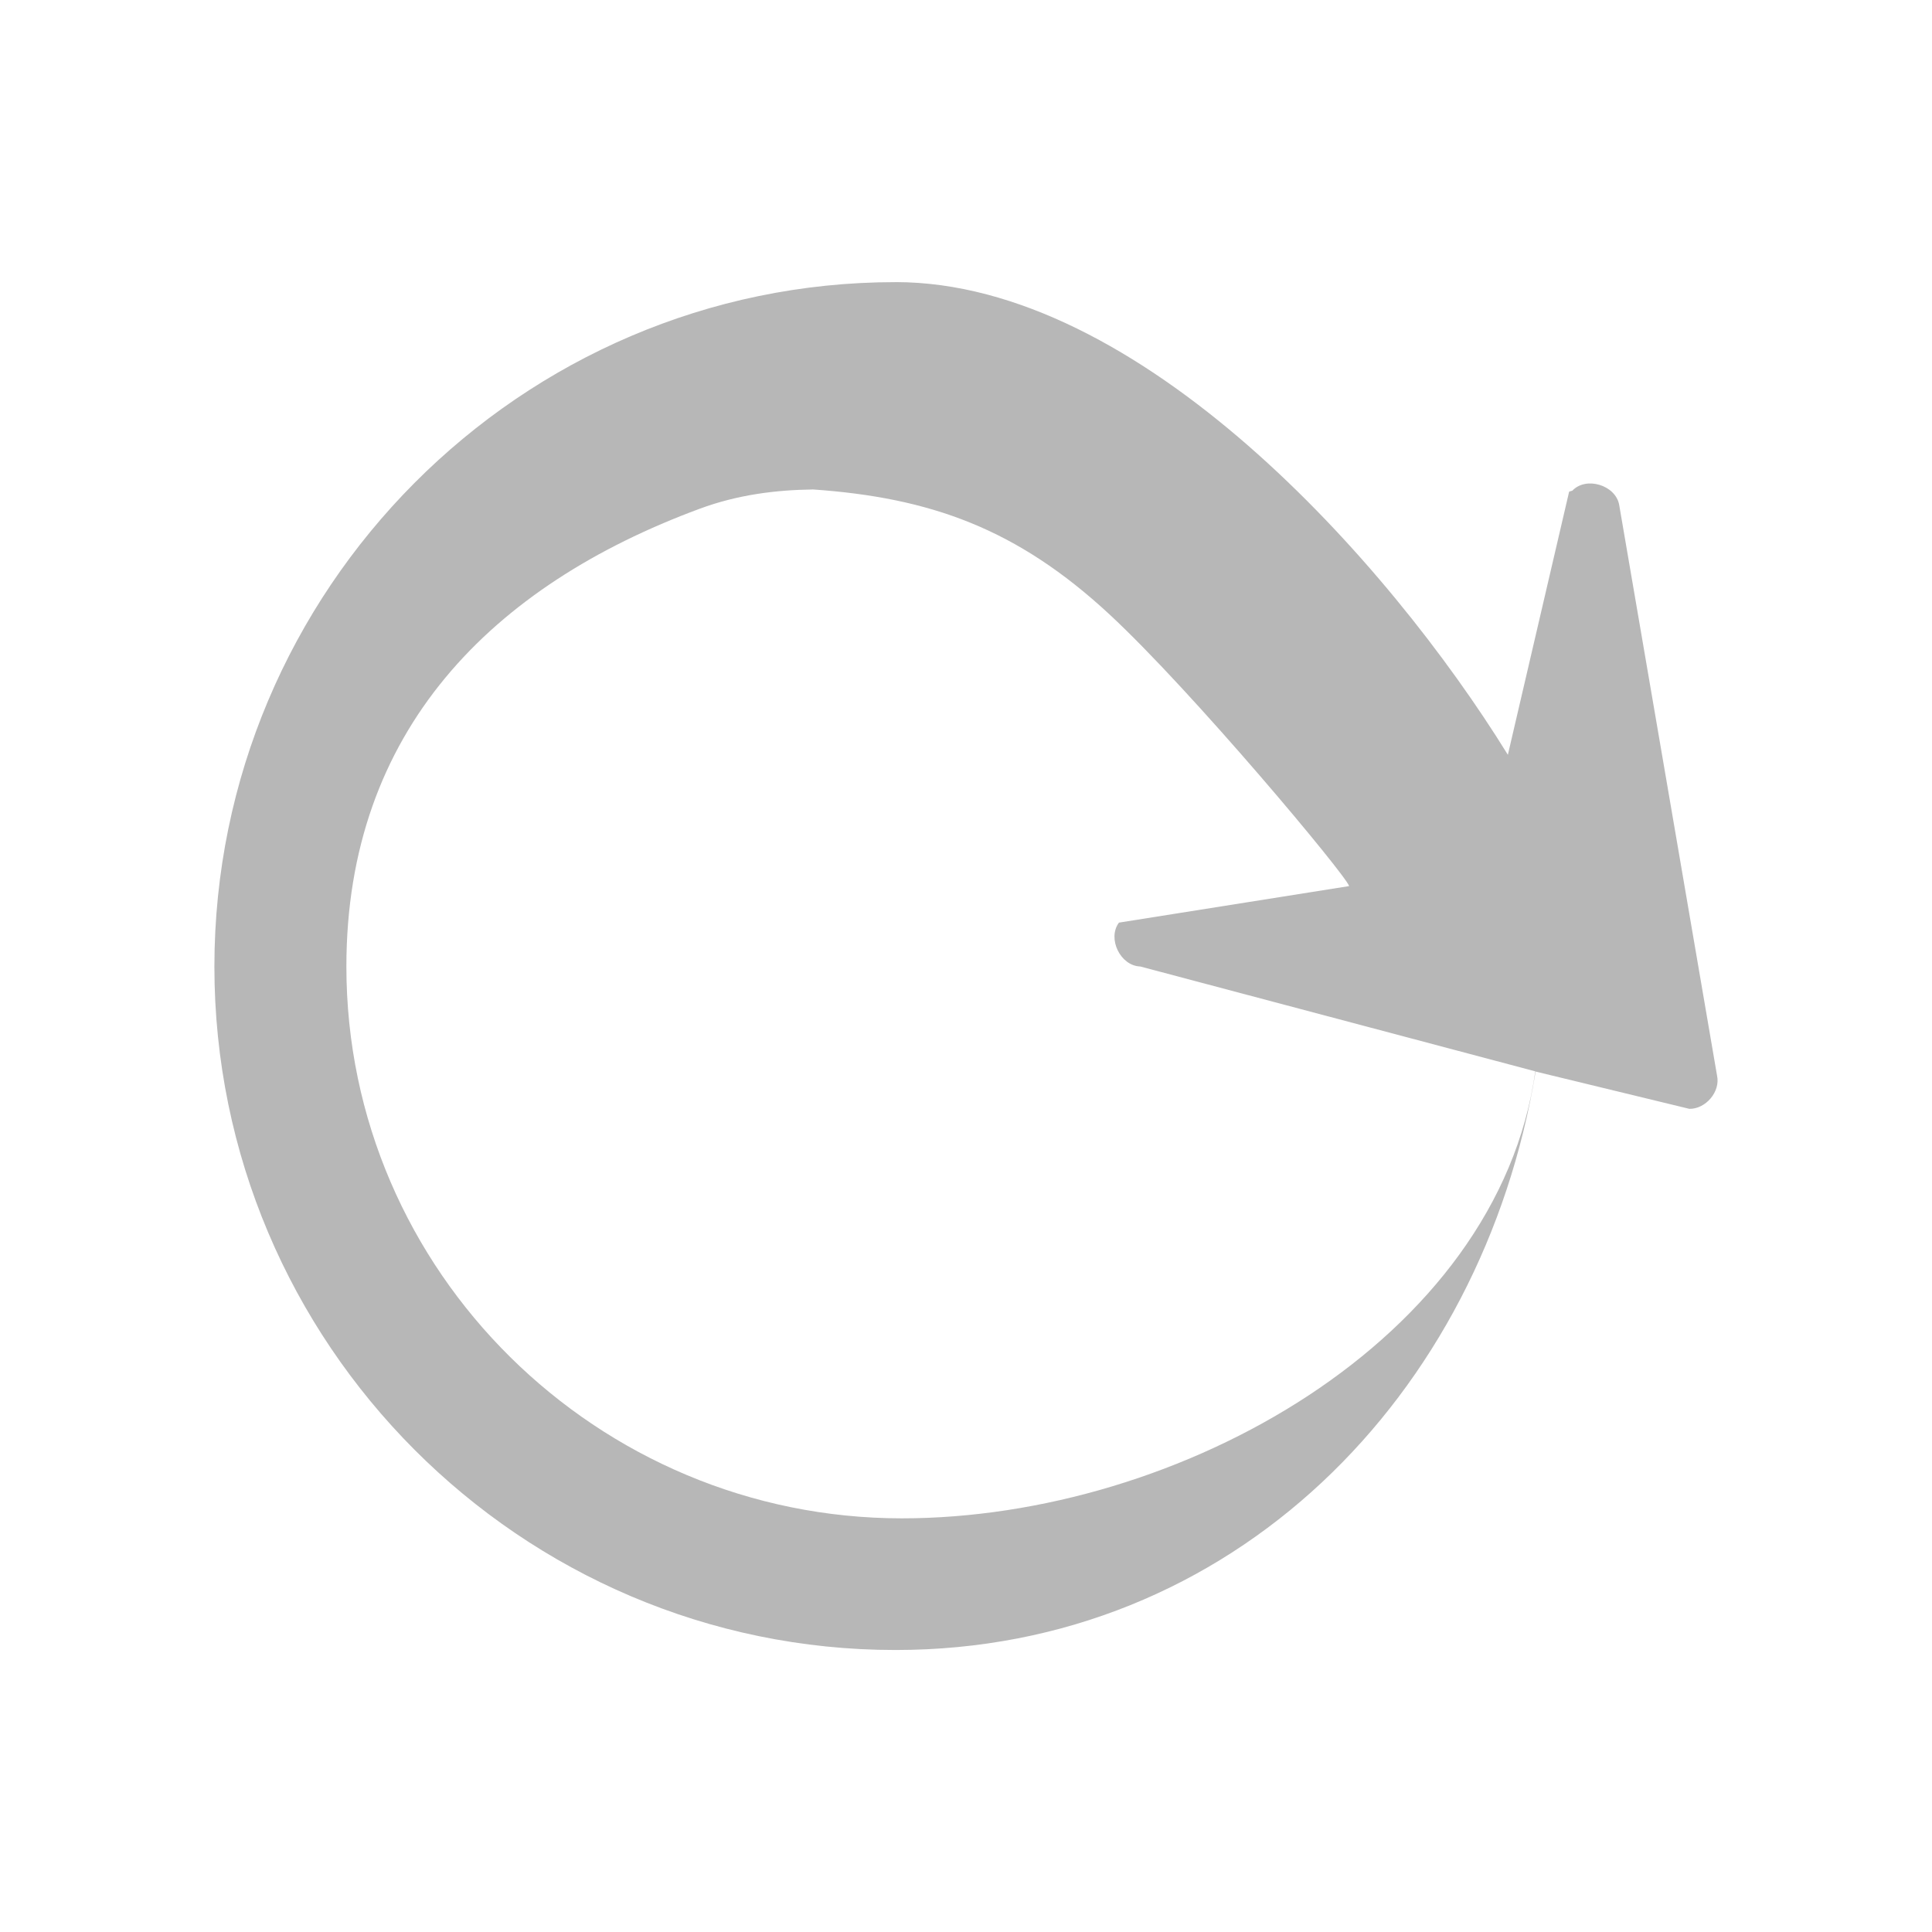 <svg height="512" viewBox="0 0 512 512" width="512" xmlns="http://www.w3.org/2000/svg">
 <path d="m237.312 74.759c64.606 0 130.433 73.734 162.289 125.267l16.231-69.713c.257-.149.574-.163.846-.275 3.623-3.848 11.399-1.516 12.409 3.685l25.952 151.345c.918 4.25-3.004 8.847-7.334 8.788l-40.752-9.884c-14.102 85.864-80.295 153.296-169.643 153.296-99.35 0-180.492-81.261-180.492-181.11 0-99.846 81.144-181.388 180.492-181.388zm-21.989 54.962c-9.479.125-19.645 1.311-29.896 5.101-55.025 20.344-93.632 58.784-93.632 121.321 0 80.953 66.662 146.234 147.208 146.234 73.545 0 157.89-47.367 167.868-118.458l-104.702-27.792c-5.248-.163-8.78-7.391-5.641-11.62l61.002-9.682c-.703-2.751-41.507-51.605-63.508-72.006-24.499-22.716-47.428-30.955-78.716-33.117" fill="#b7b7b7"/>
</svg>
